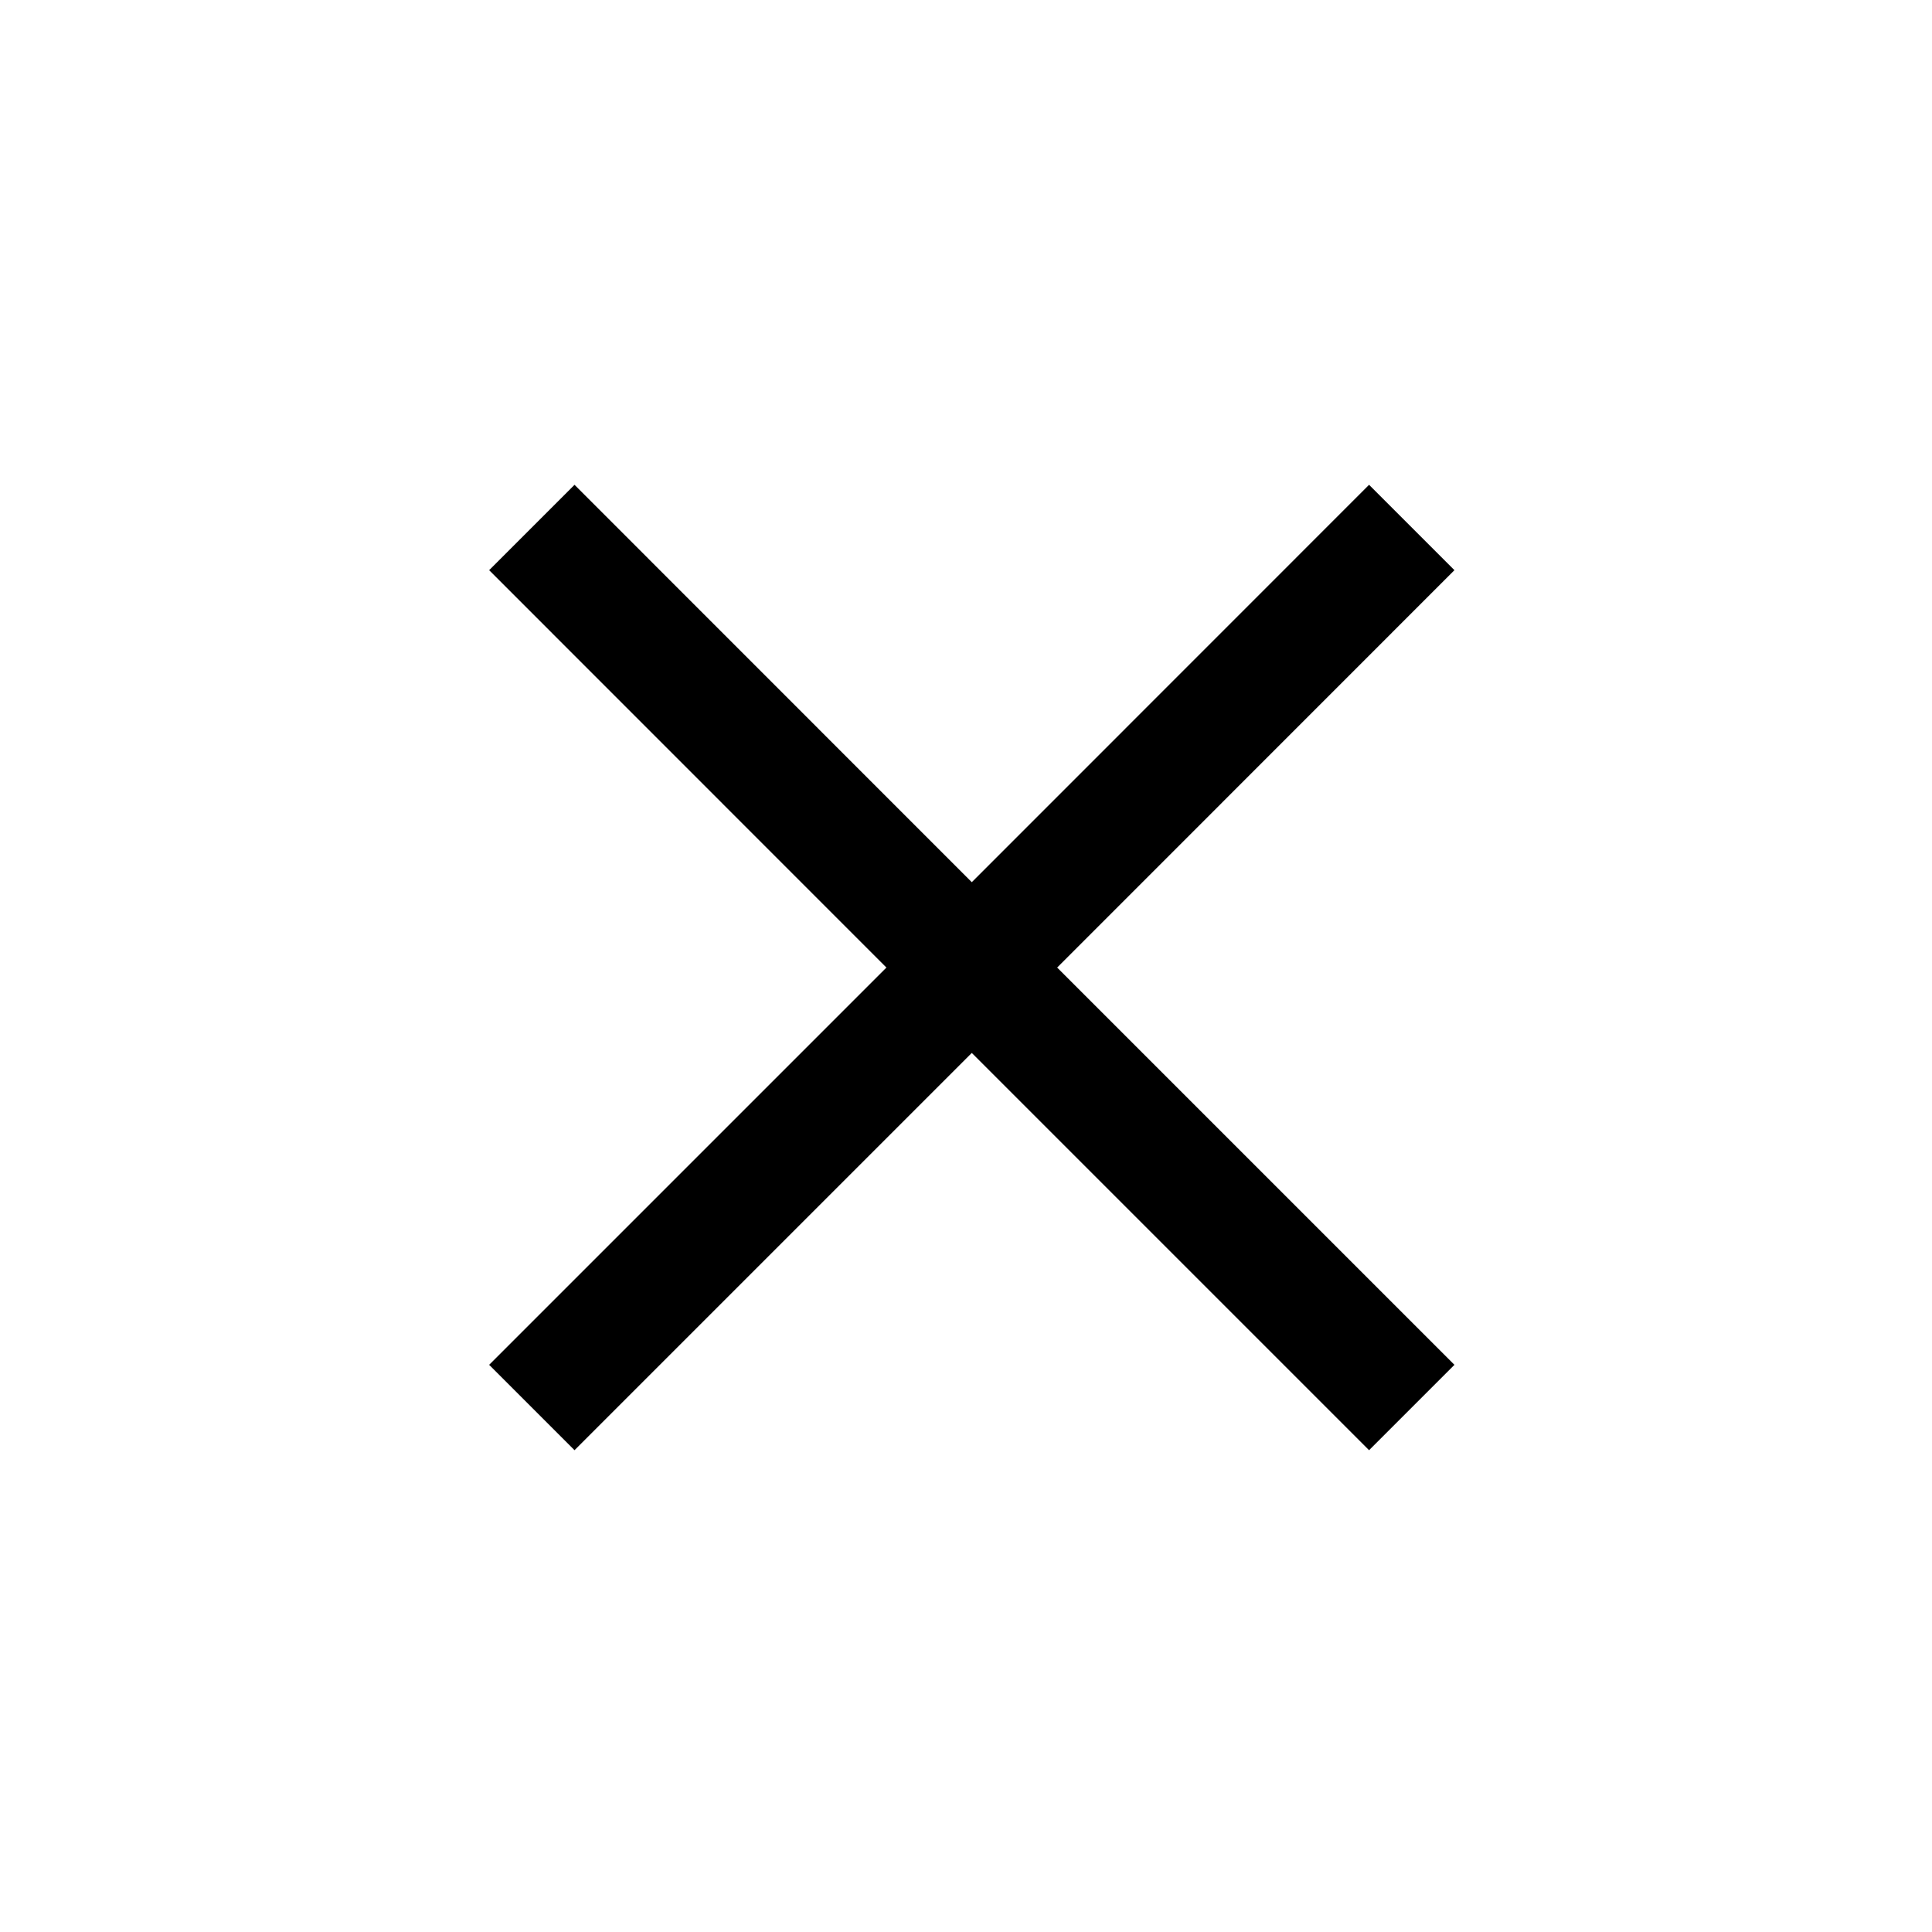<svg width="16" height="16" viewBox="0 0 16 16" fill="currentColor" xmlns="http://www.w3.org/2000/svg">
  <path fill-rule="evenodd" clip-rule="evenodd"
    d="M8.048 8.72L11.338 12.01L12.045 11.303L8.755 8.013L12.045 4.722L11.338 4.015L8.048 7.306L4.758 4.015L4.051 4.722L7.341 8.013L4.051 11.303L4.758 12.01L8.048 8.72Z"
    fill="currentColor"></path>
</svg>